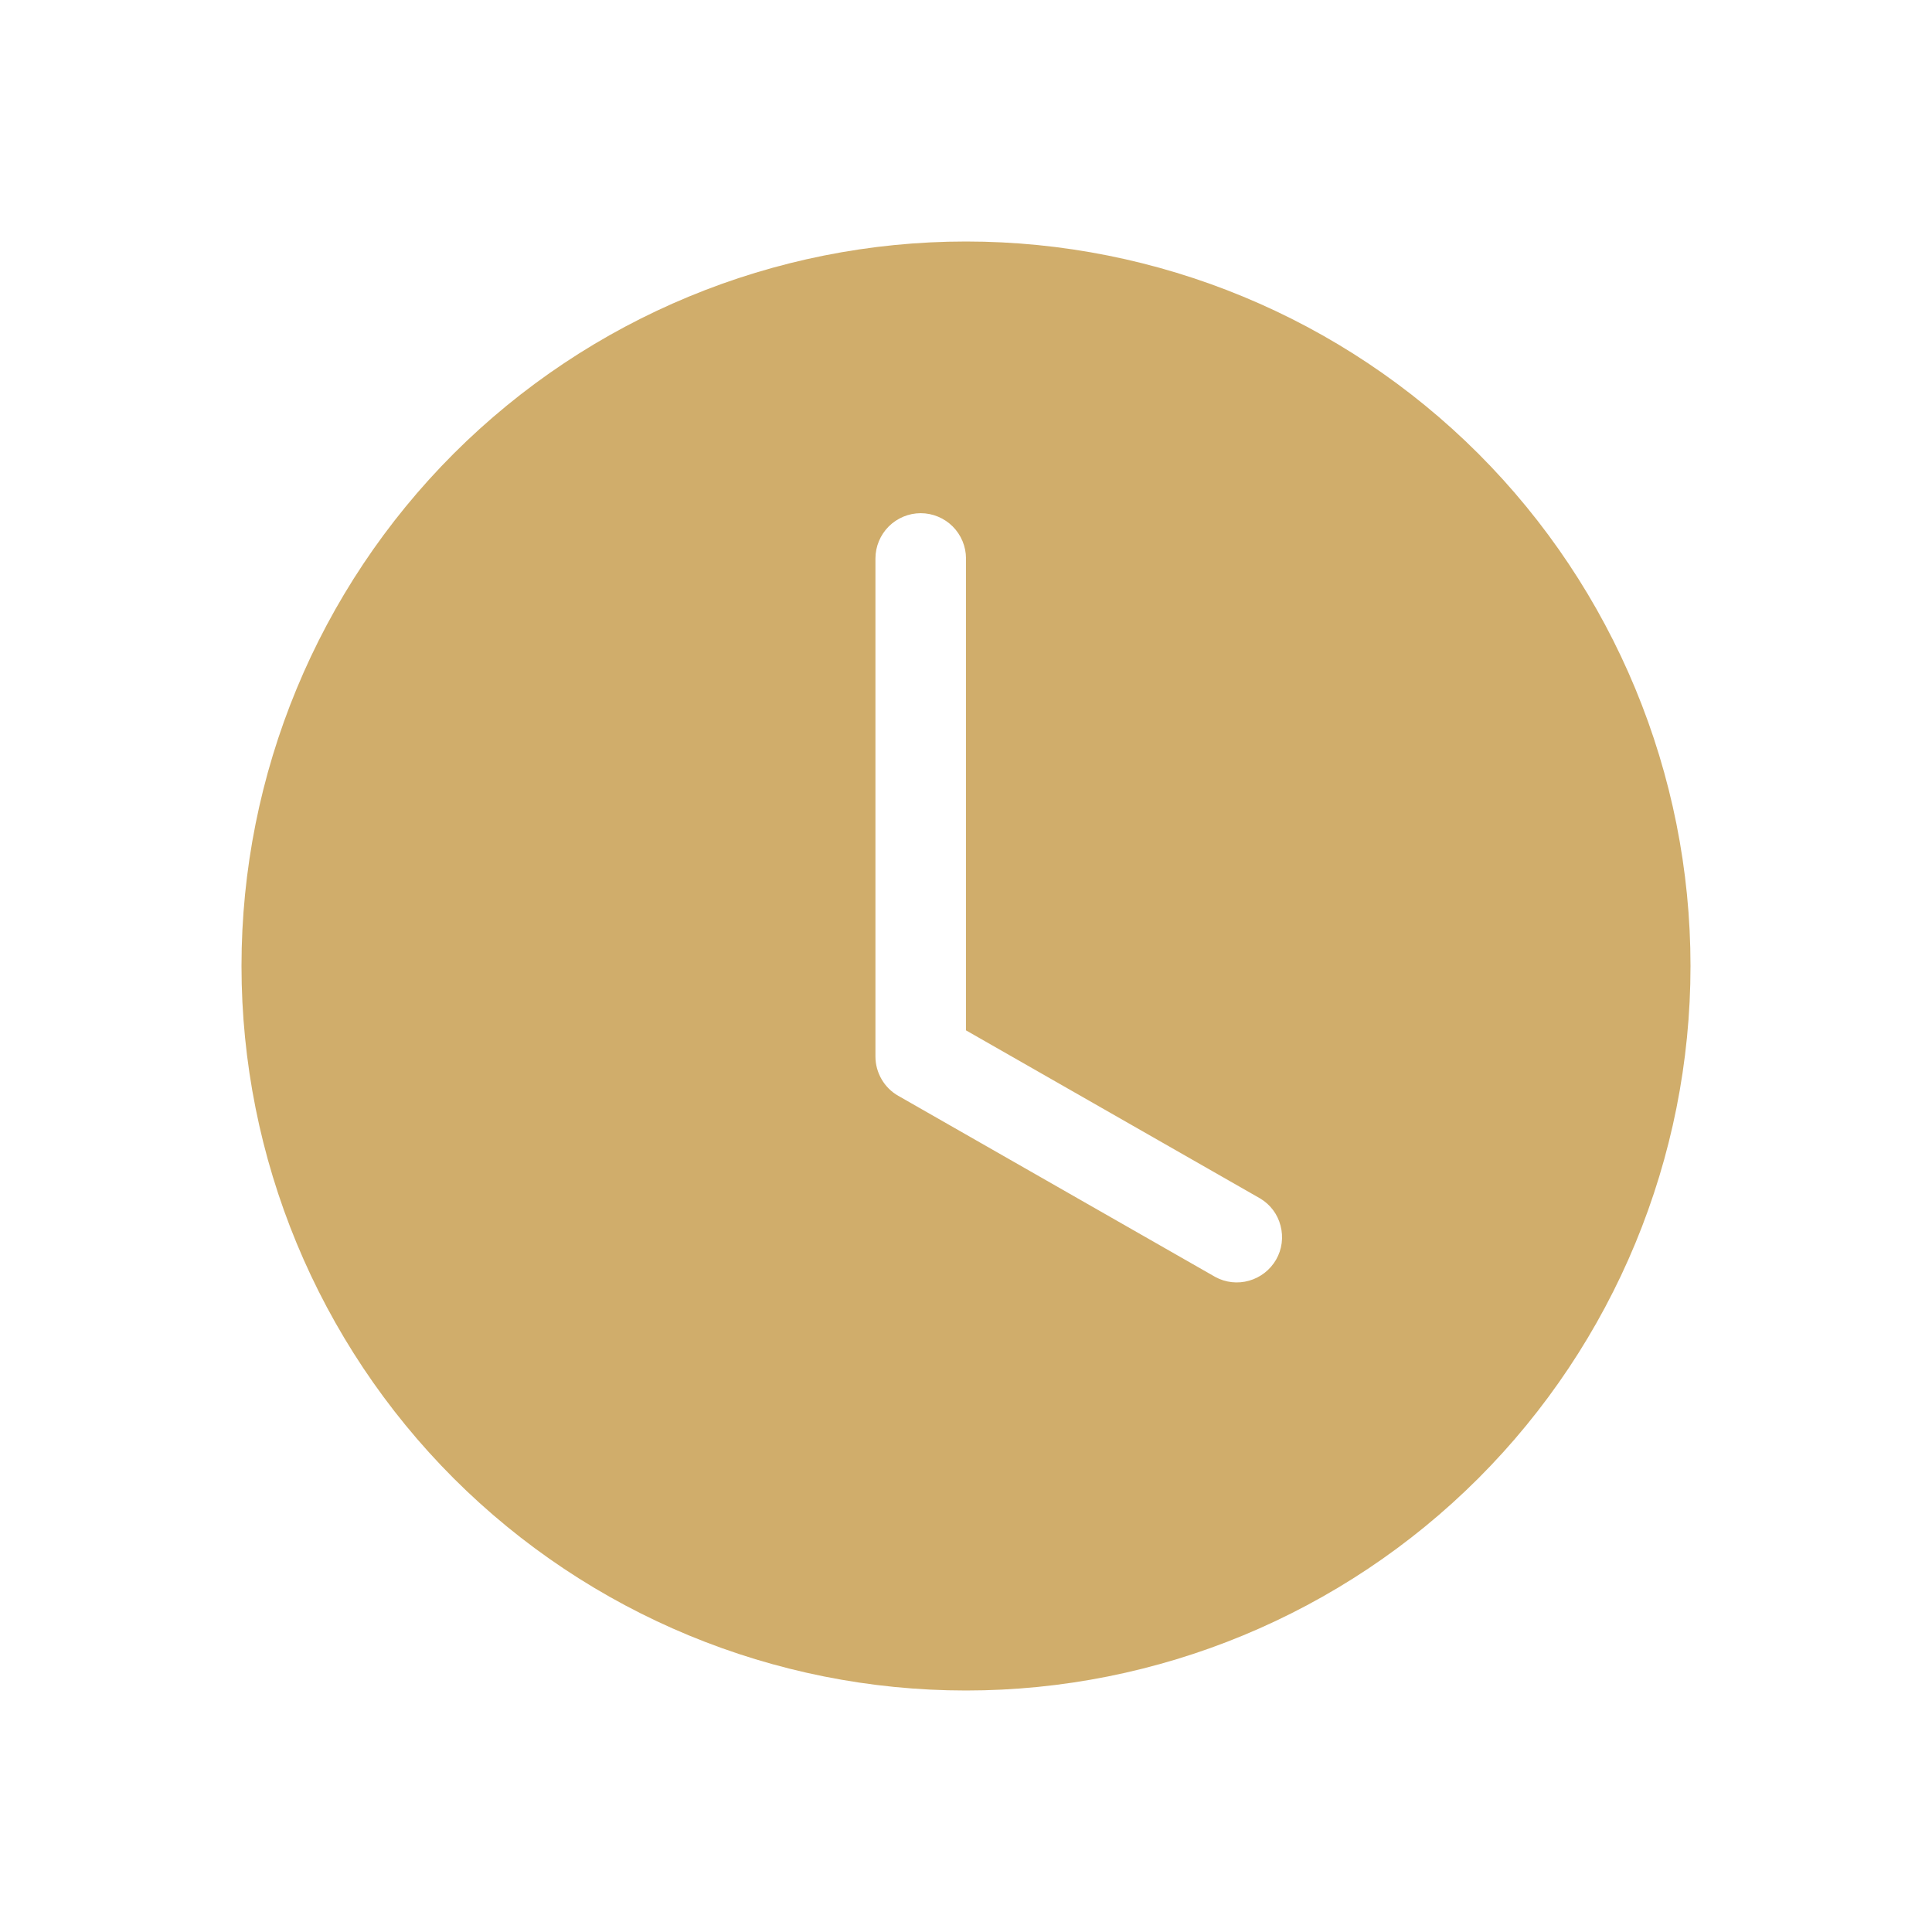 <svg width="16" height="16" viewBox="0 0 16 16" fill="none" xmlns="http://www.w3.org/2000/svg">
<path d="M14 8C14 9.591 13.368 11.117 12.243 12.243C11.117 13.368 9.591 14 8 14C6.409 14 4.883 13.368 3.757 12.243C2.632 11.117 2 9.591 2 8C2 6.409 2.632 4.883 3.757 3.757C4.883 2.632 6.409 2 8 2C9.591 2 11.117 2.632 12.243 3.757C13.368 4.883 14 6.409 14 8ZM8 4.625C8 4.526 7.96 4.43 7.89 4.36C7.82 4.29 7.724 4.25 7.625 4.25C7.526 4.25 7.43 4.29 7.36 4.36C7.29 4.43 7.25 4.526 7.25 4.625V8.75C7.25 8.816 7.268 8.881 7.301 8.938C7.334 8.995 7.382 9.043 7.439 9.075L10.064 10.575C10.15 10.622 10.251 10.633 10.345 10.606C10.439 10.579 10.519 10.517 10.568 10.432C10.617 10.347 10.63 10.246 10.605 10.151C10.581 10.056 10.52 9.975 10.436 9.925L8 8.533V4.625Z" fill="#D0AD6B"/>
</svg>
